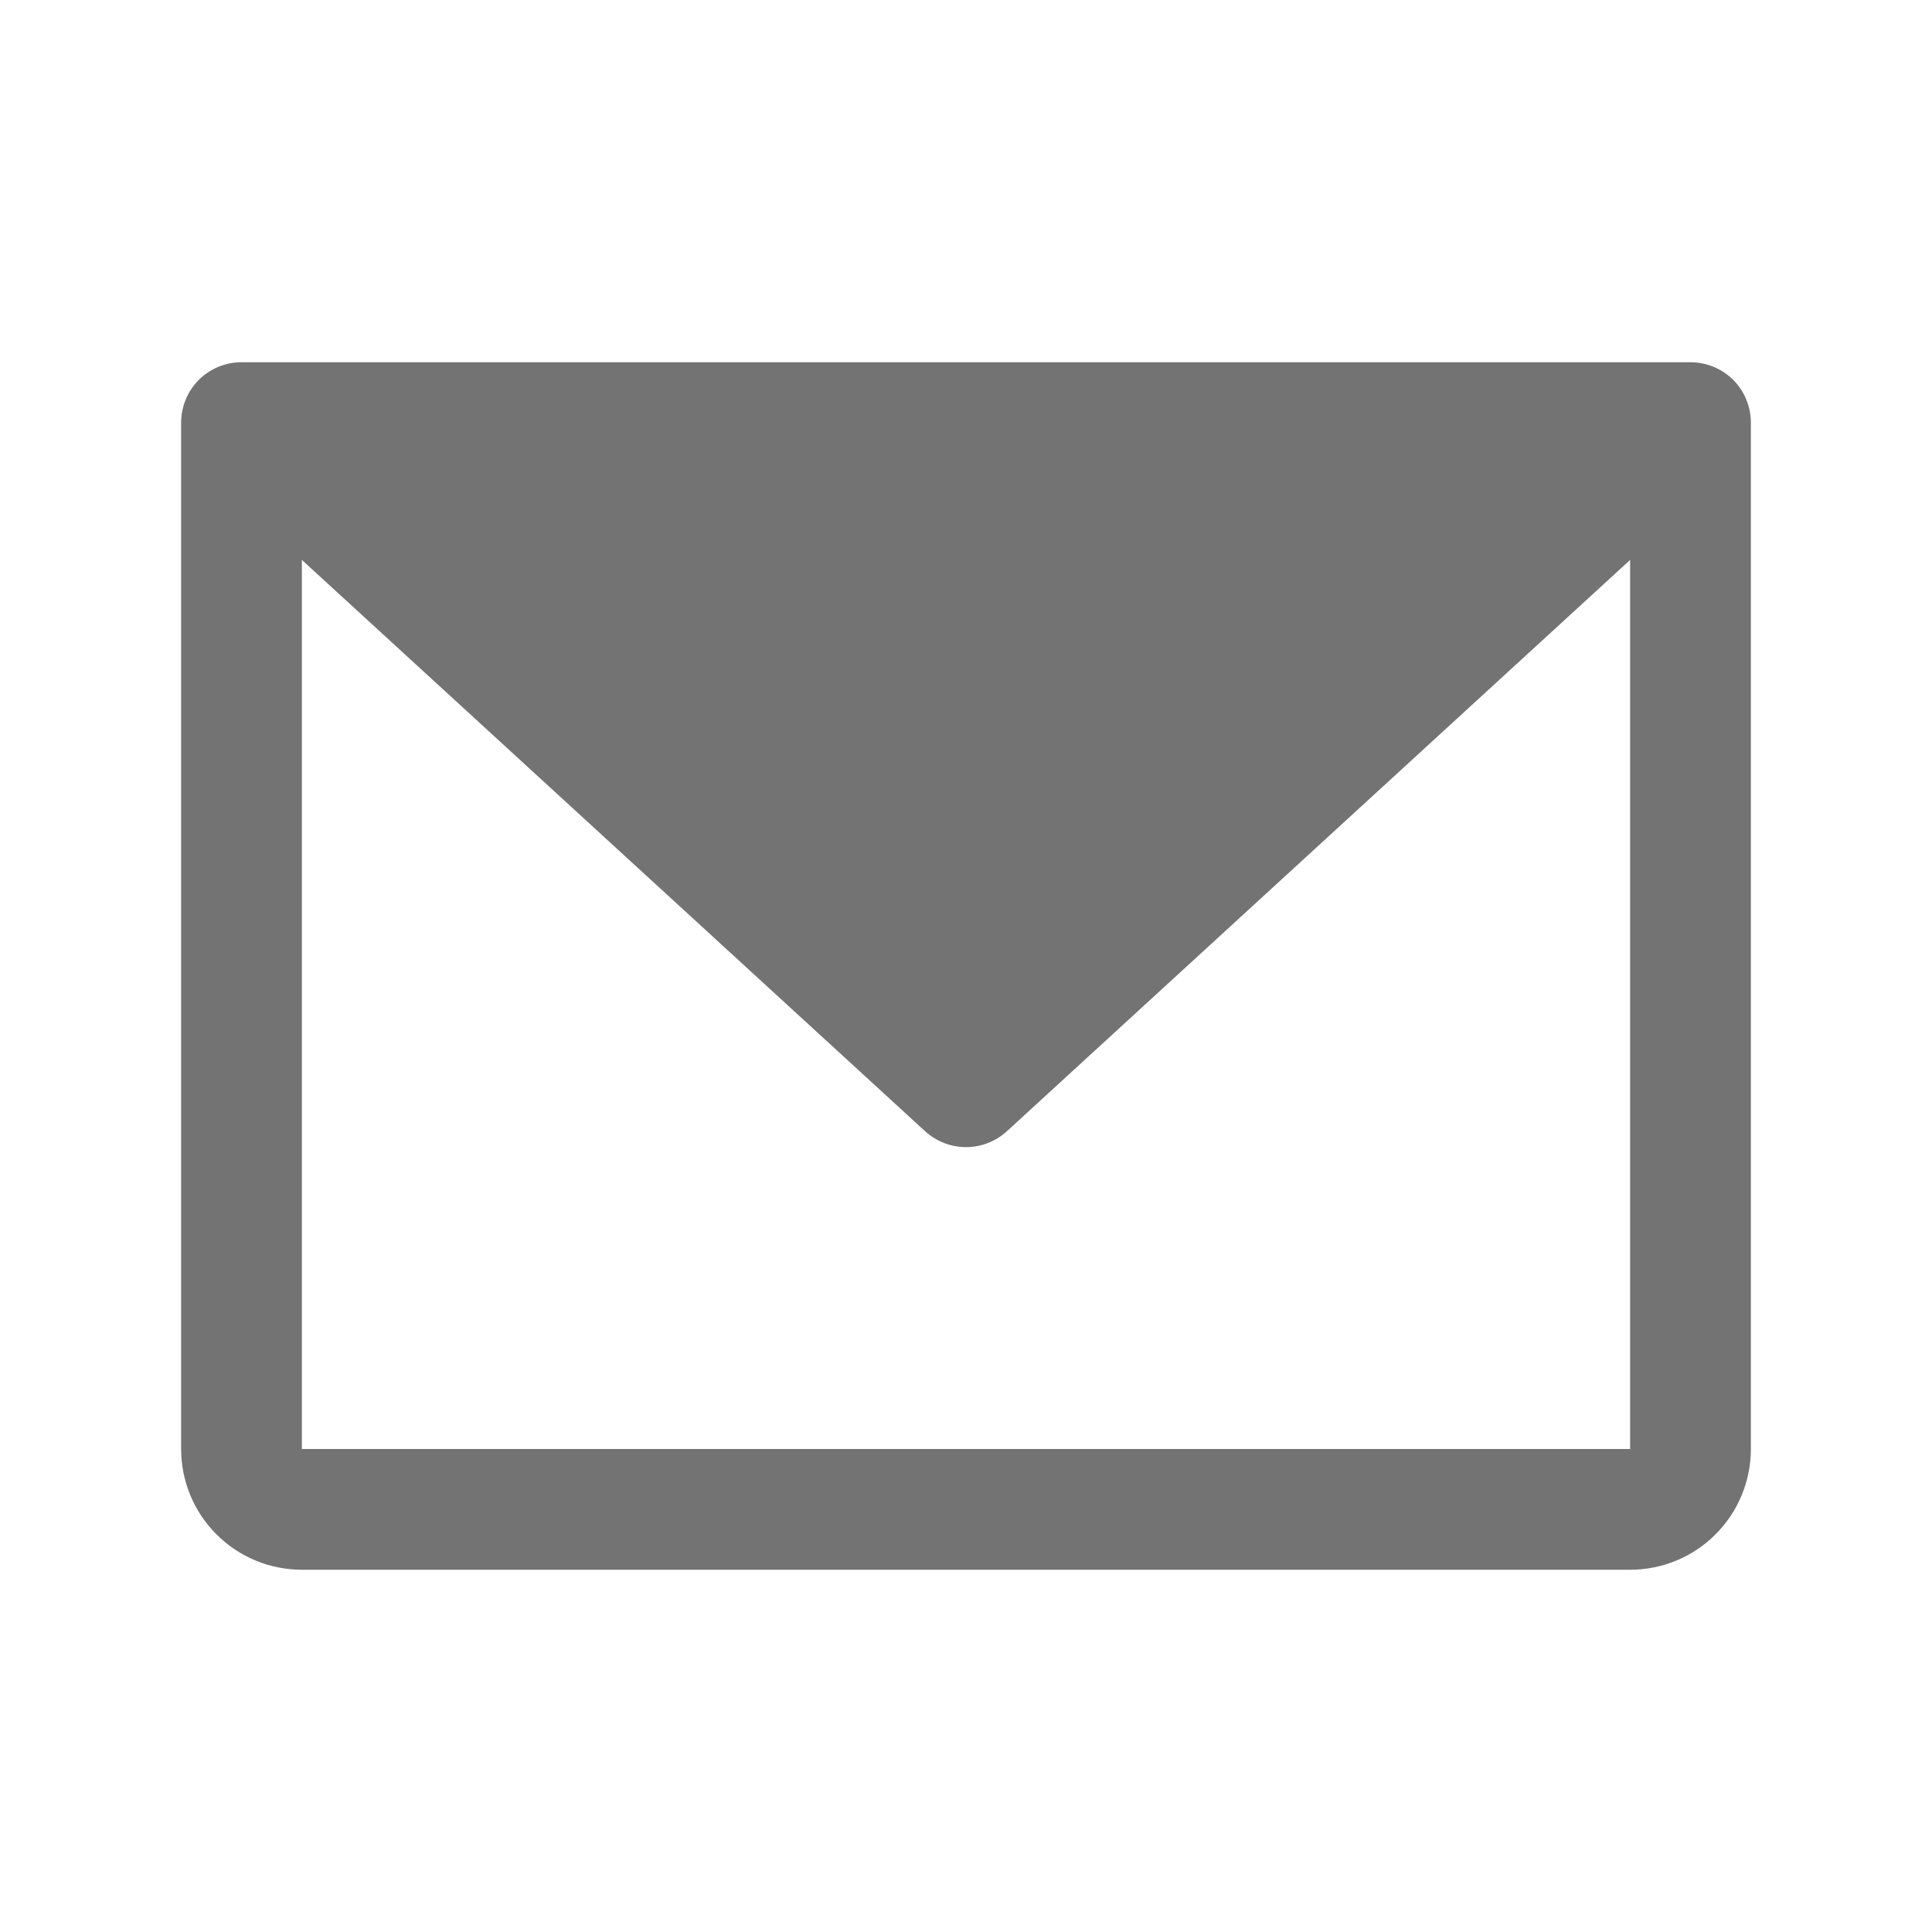 <svg width="16" height="16" viewBox="0 0 16 16" fill="none" xmlns="http://www.w3.org/2000/svg">
<rect width="16" height="16" fill="#1E1E1E"/>
<rect width="1440" height="984" transform="translate(-595 -507)" fill="#FAFAFA"/>
<g clip-path="url(#clip0_26_2)">
<rect x="-56" y="-198" width="476" height="482" rx="12" fill="white"/>
<rect x="-15.5" y="-15.5" width="395" height="47" rx="7.5" fill="white"/>
<rect x="-15.5" y="-15.5" width="395" height="47" rx="7.5" stroke="#D9D9D9"/>
<path d="M14 3H2C1.867 3 1.74 3.053 1.646 3.146C1.553 3.24 1.5 3.367 1.5 3.5V12C1.5 12.265 1.605 12.52 1.793 12.707C1.98 12.895 2.235 13 2.5 13H13.5C13.765 13 14.02 12.895 14.207 12.707C14.395 12.52 14.5 12.265 14.5 12V3.5C14.5 3.367 14.447 3.24 14.354 3.146C14.26 3.053 14.133 3 14 3ZM13.5 12H2.5V4.637L7.662 9.369C7.754 9.453 7.875 9.5 8 9.5C8.125 9.5 8.246 9.453 8.338 9.369L13.5 4.637V12Z" fill="#737373"/>
</g>
<defs>
<clipPath id="clip0_26_2">
<rect x="-56" y="-198" width="476" height="482" rx="12" fill="white"/>
</clipPath>
</defs>
</svg>
